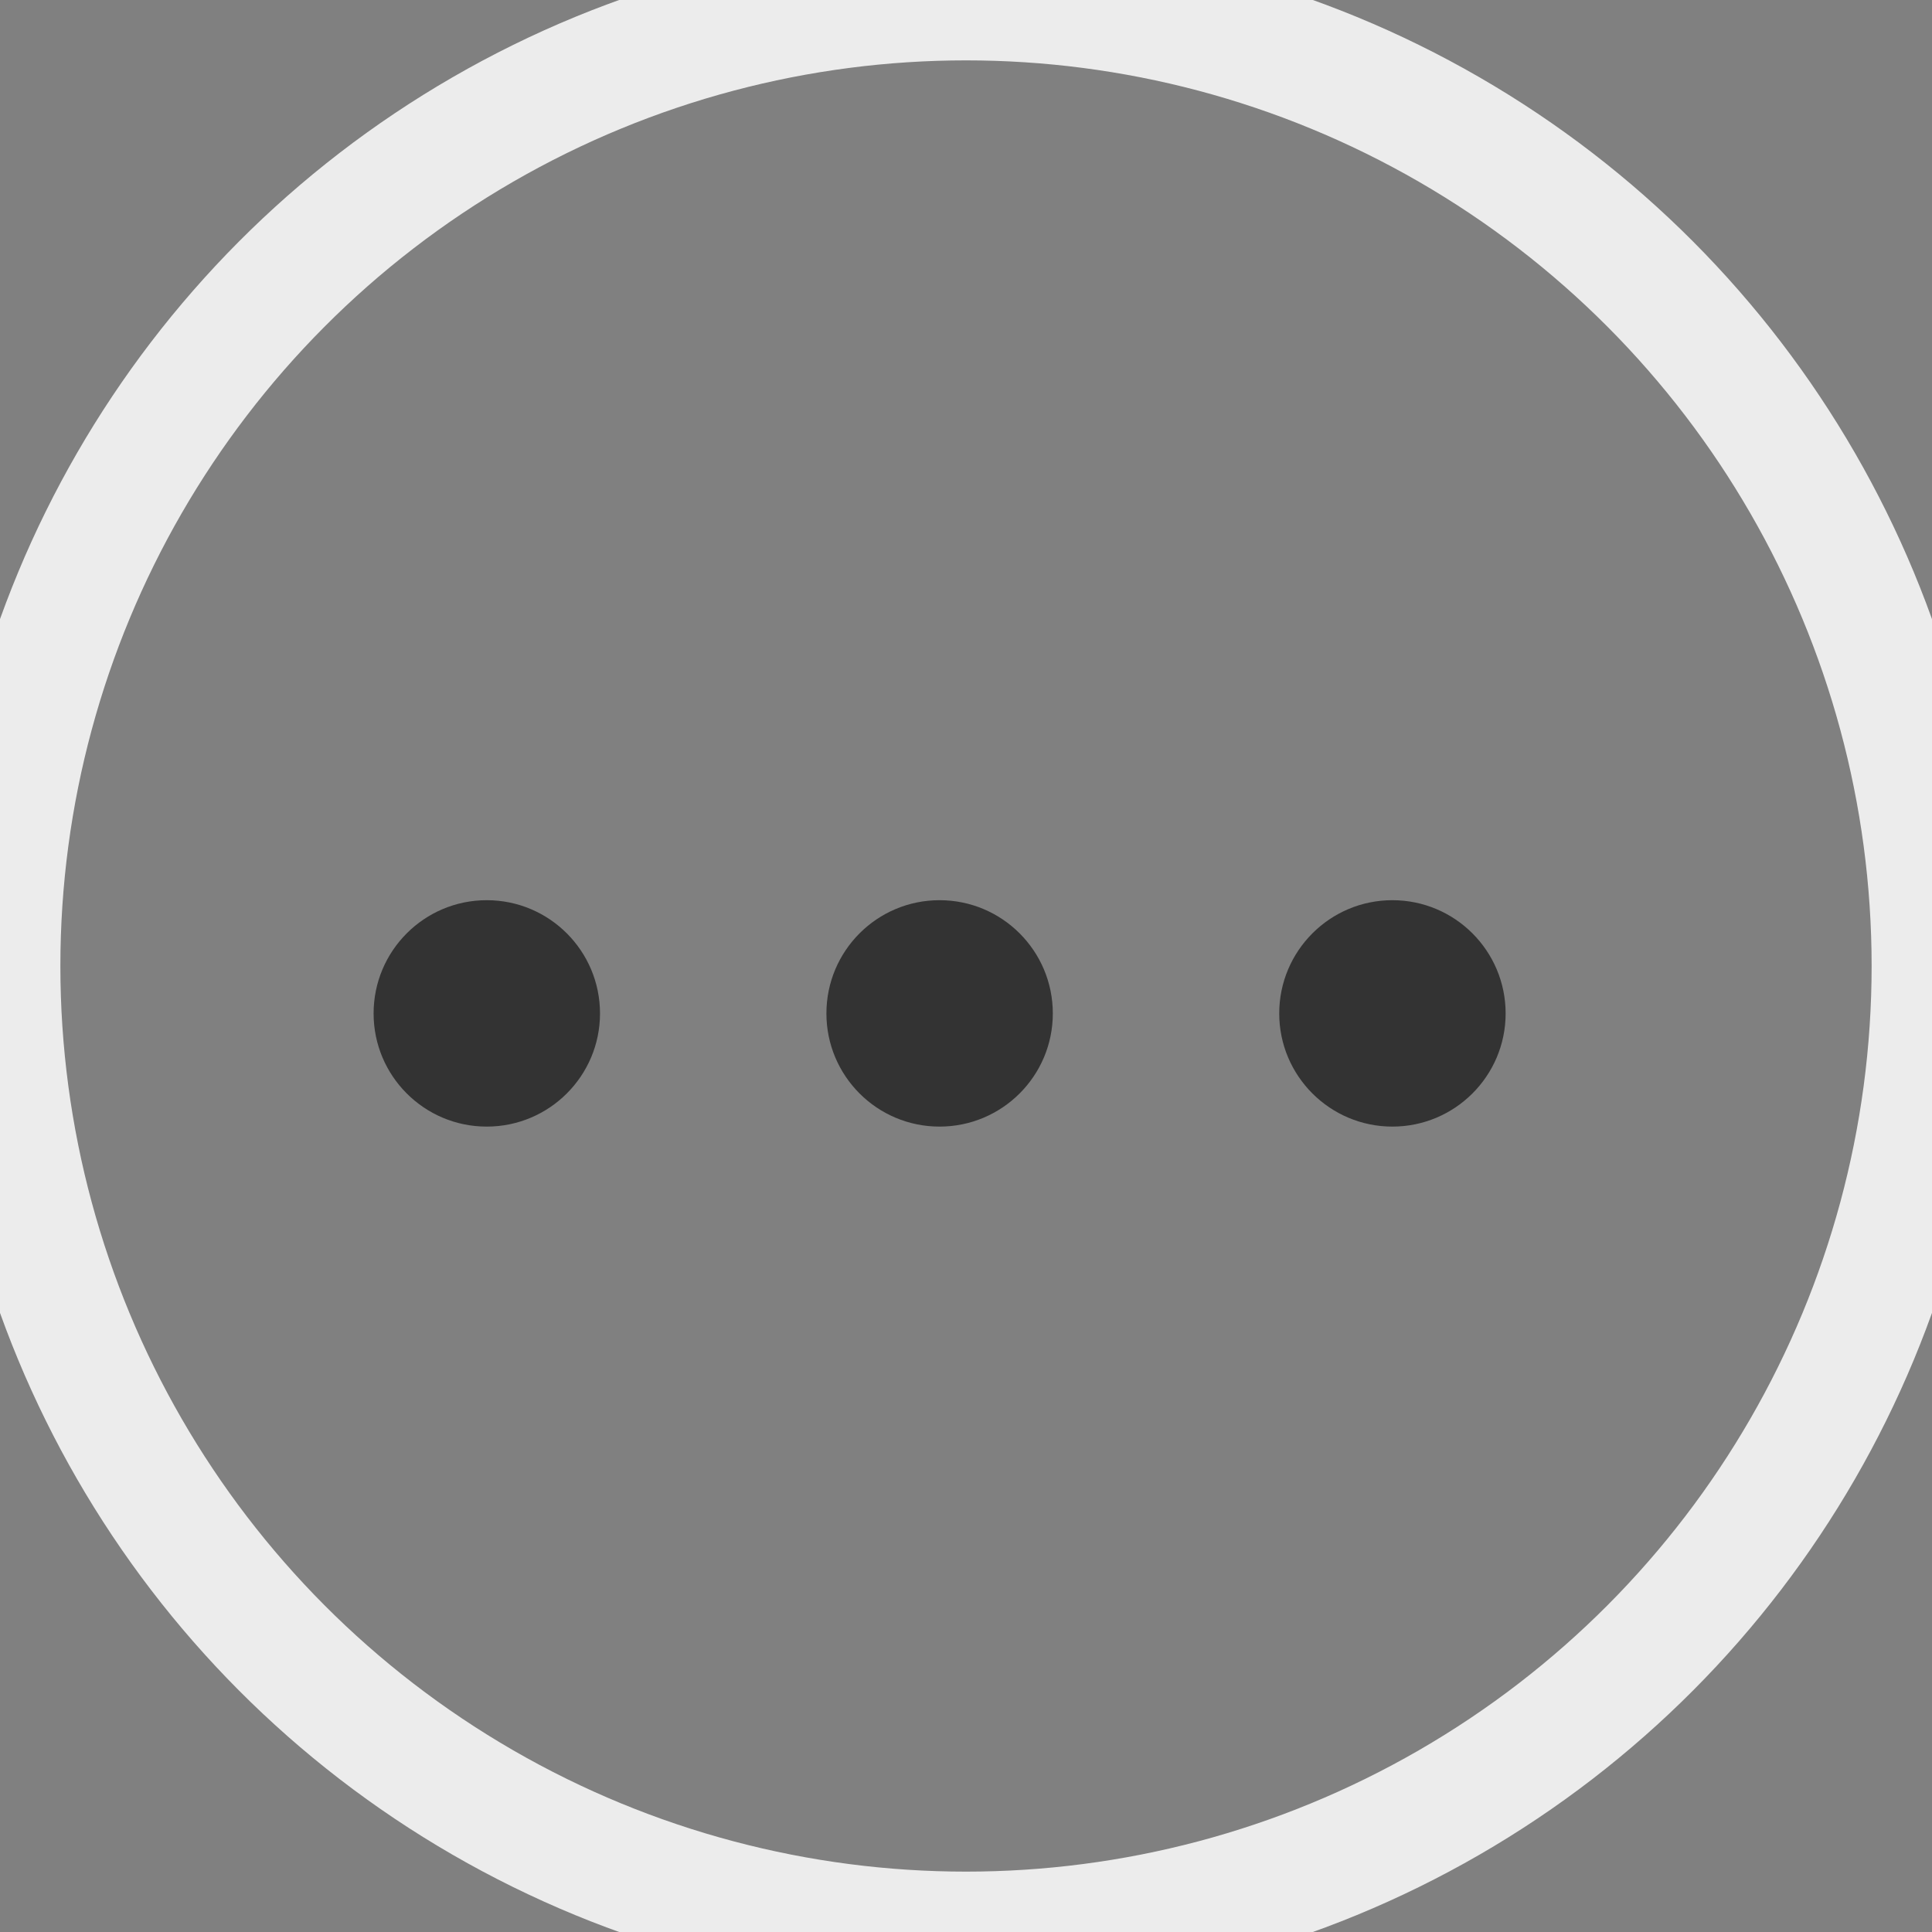 <svg width="16" height="16" viewBox="0 0 16 16" fill="none" xmlns="http://www.w3.org/2000/svg">
<rect x="0" y="0" width="16" height="16" fill="#808080" stroke="none"/>
<circle cx="8" cy="8" r="8" stroke="#ECECEC"/>
<path d="M4.031 9.33C4.549 9.33 4.969 8.91 4.969 8.393C4.969 7.875 4.549 7.455 4.031 7.455C3.513 7.455 3.094 7.875 3.094 8.393C3.094 8.91 3.513 9.33 4.031 9.33Z" fill="#333333"/>
<path d="M7.781 9.33C8.299 9.33 8.719 8.91 8.719 8.393C8.719 7.875 8.299 7.455 7.781 7.455C7.263 7.455 6.844 7.875 6.844 8.393C6.844 8.91 7.263 9.33 7.781 9.33Z" fill="#333333"/>
<path d="M11.531 9.33C12.049 9.33 12.469 8.91 12.469 8.393C12.469 7.875 12.049 7.455 11.531 7.455C11.014 7.455 10.594 7.875 10.594 8.393C10.594 8.91 11.014 9.33 11.531 9.33Z" fill="#333333"/>
</svg>
